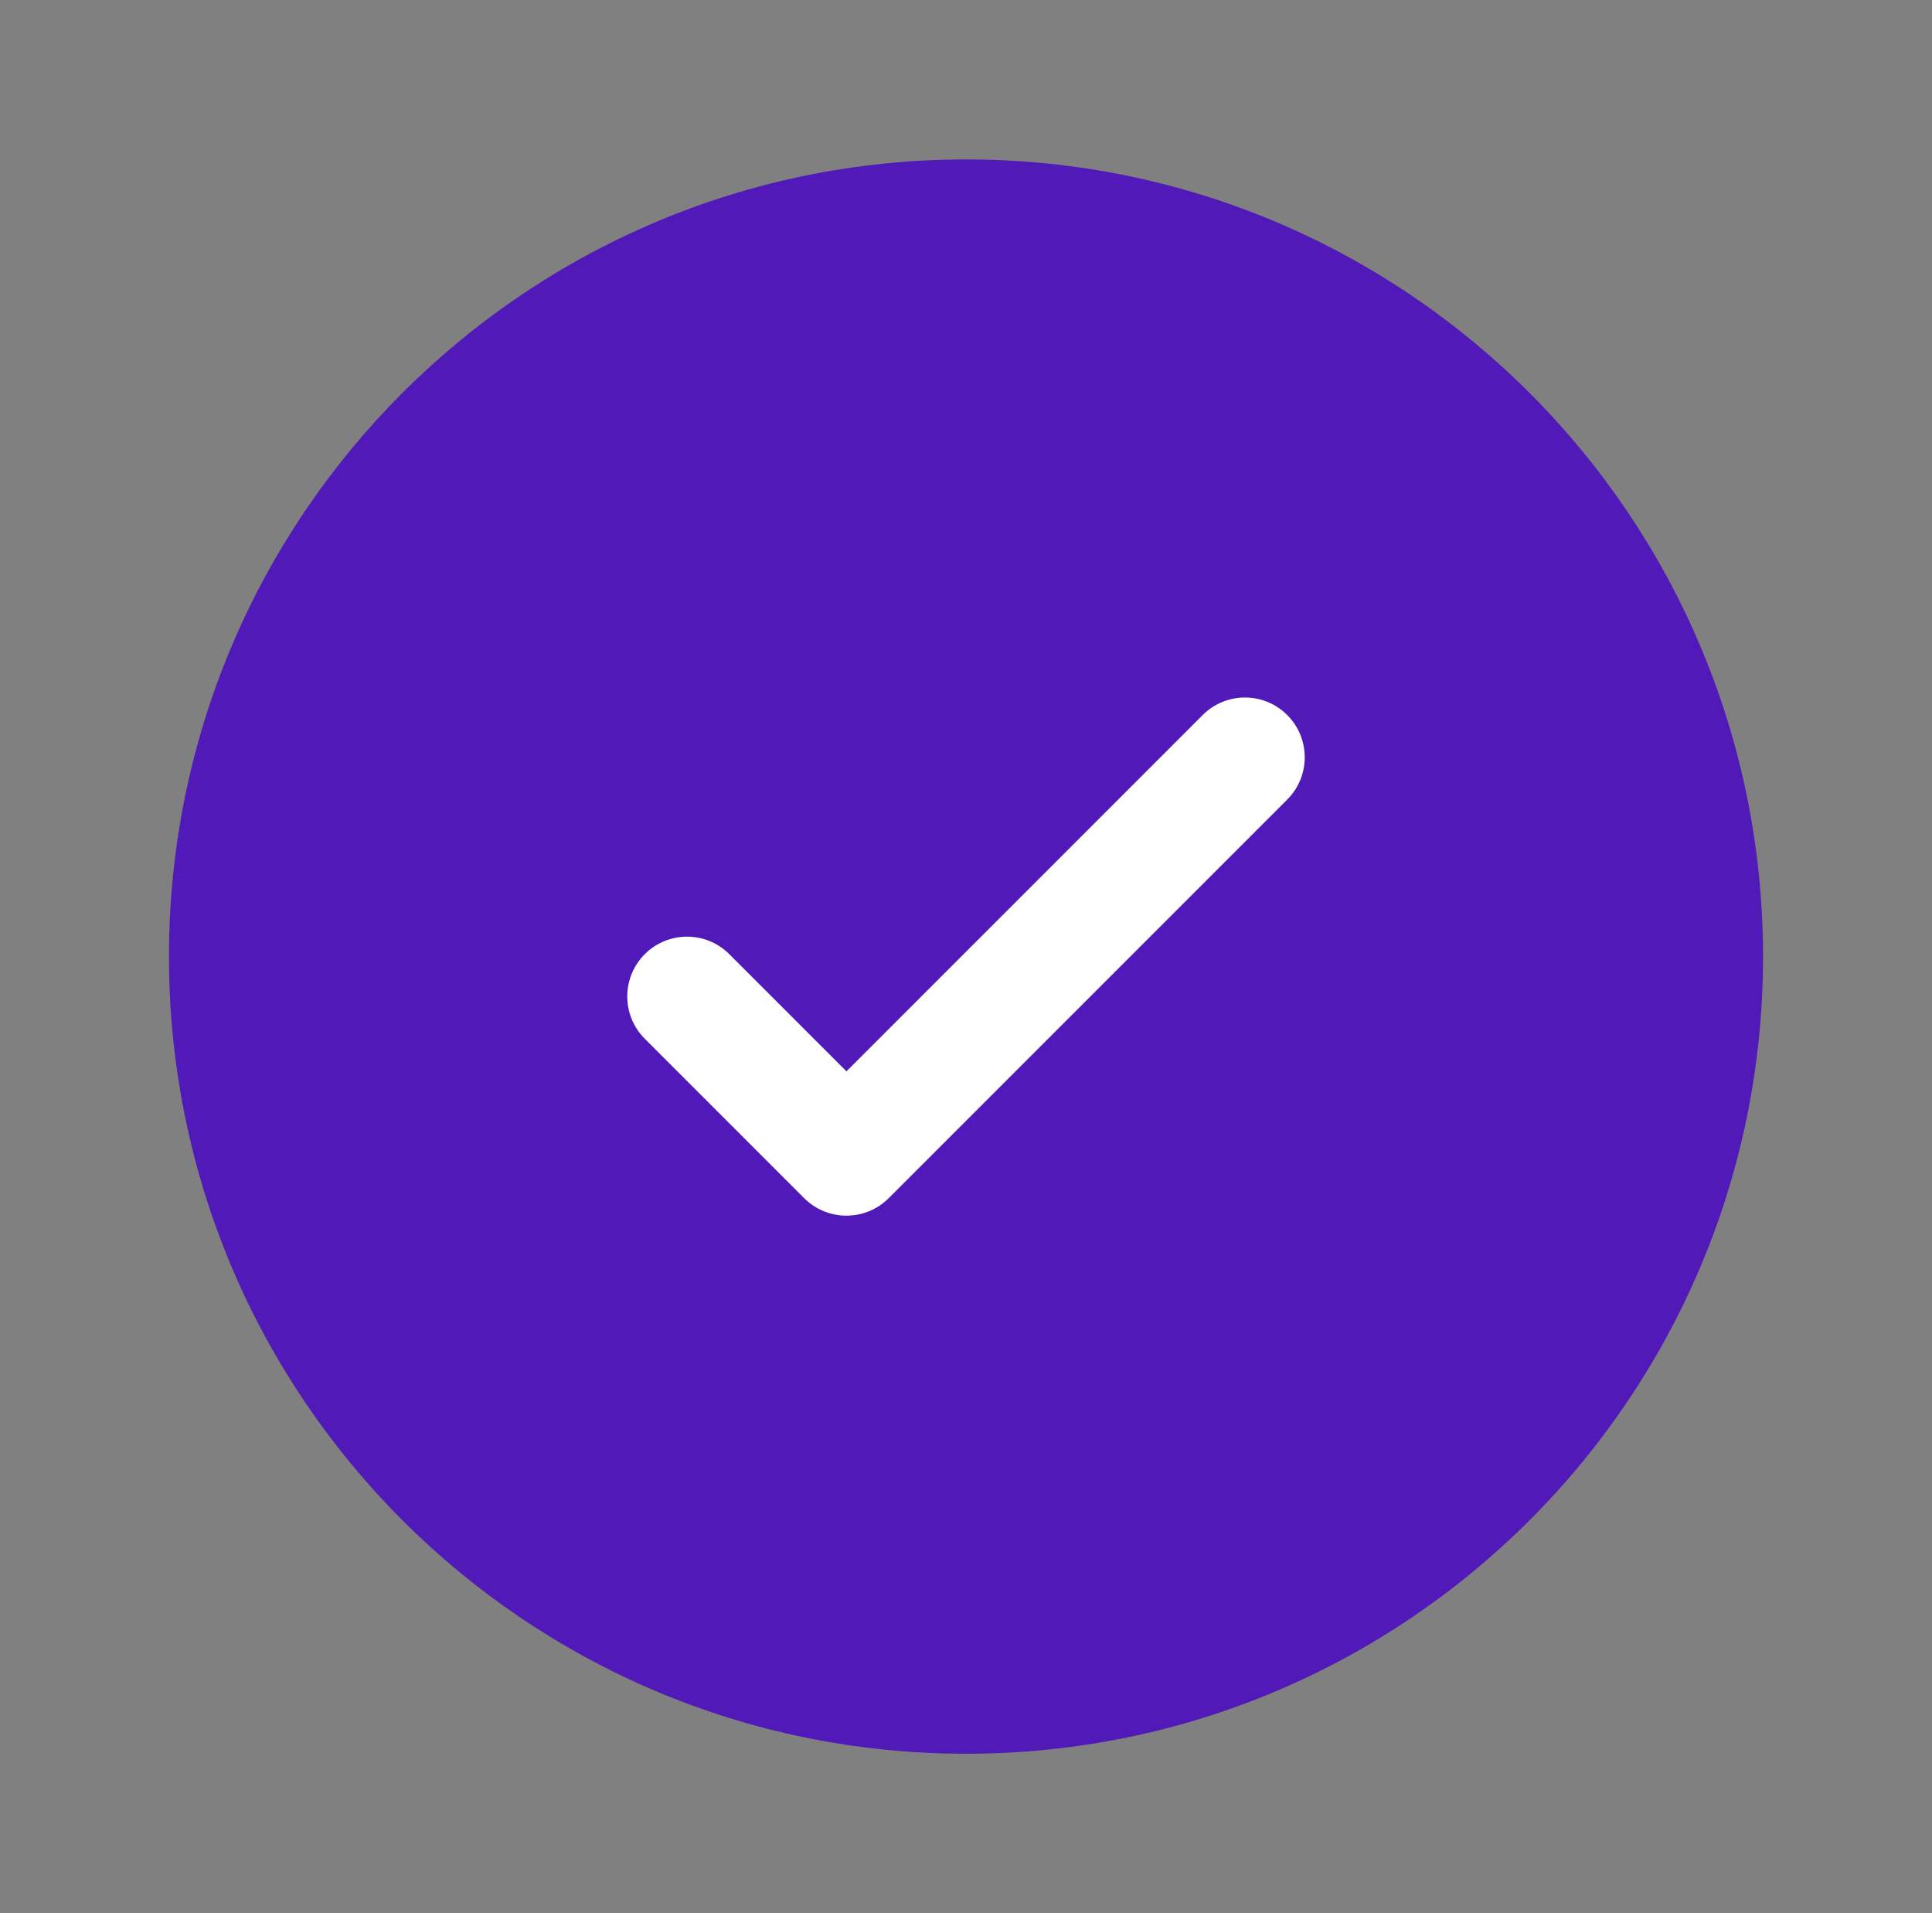 <svg width="101" height="100" viewBox="0 0 101 100" fill="none" xmlns="http://www.w3.org/2000/svg">
<rect x="0" y="0" width="101" height="100" fill="#808080" stroke="none"/>
<g id="check circle">
<path id="Vector" d="M92.167 50C92.167 73.011 73.512 91.666 50.5 91.666C27.488 91.666 8.833 73.011 8.833 50C8.833 26.988 27.488 8.333 50.5 8.333C73.512 8.333 92.167 26.988 92.167 50Z" fill="#5119B7"/>
<path id="Vector_2" d="M67.293 37.373C68.513 38.594 68.513 40.572 67.293 41.793L46.46 62.626C45.239 63.846 43.261 63.846 42.04 62.626L33.707 54.293C32.487 53.072 32.487 51.094 33.707 49.873C34.927 48.653 36.906 48.653 38.126 49.873L44.25 55.997L53.562 46.685L62.874 37.373C64.094 36.153 66.073 36.153 67.293 37.373Z" fill="white"/>
</g>
</svg>
